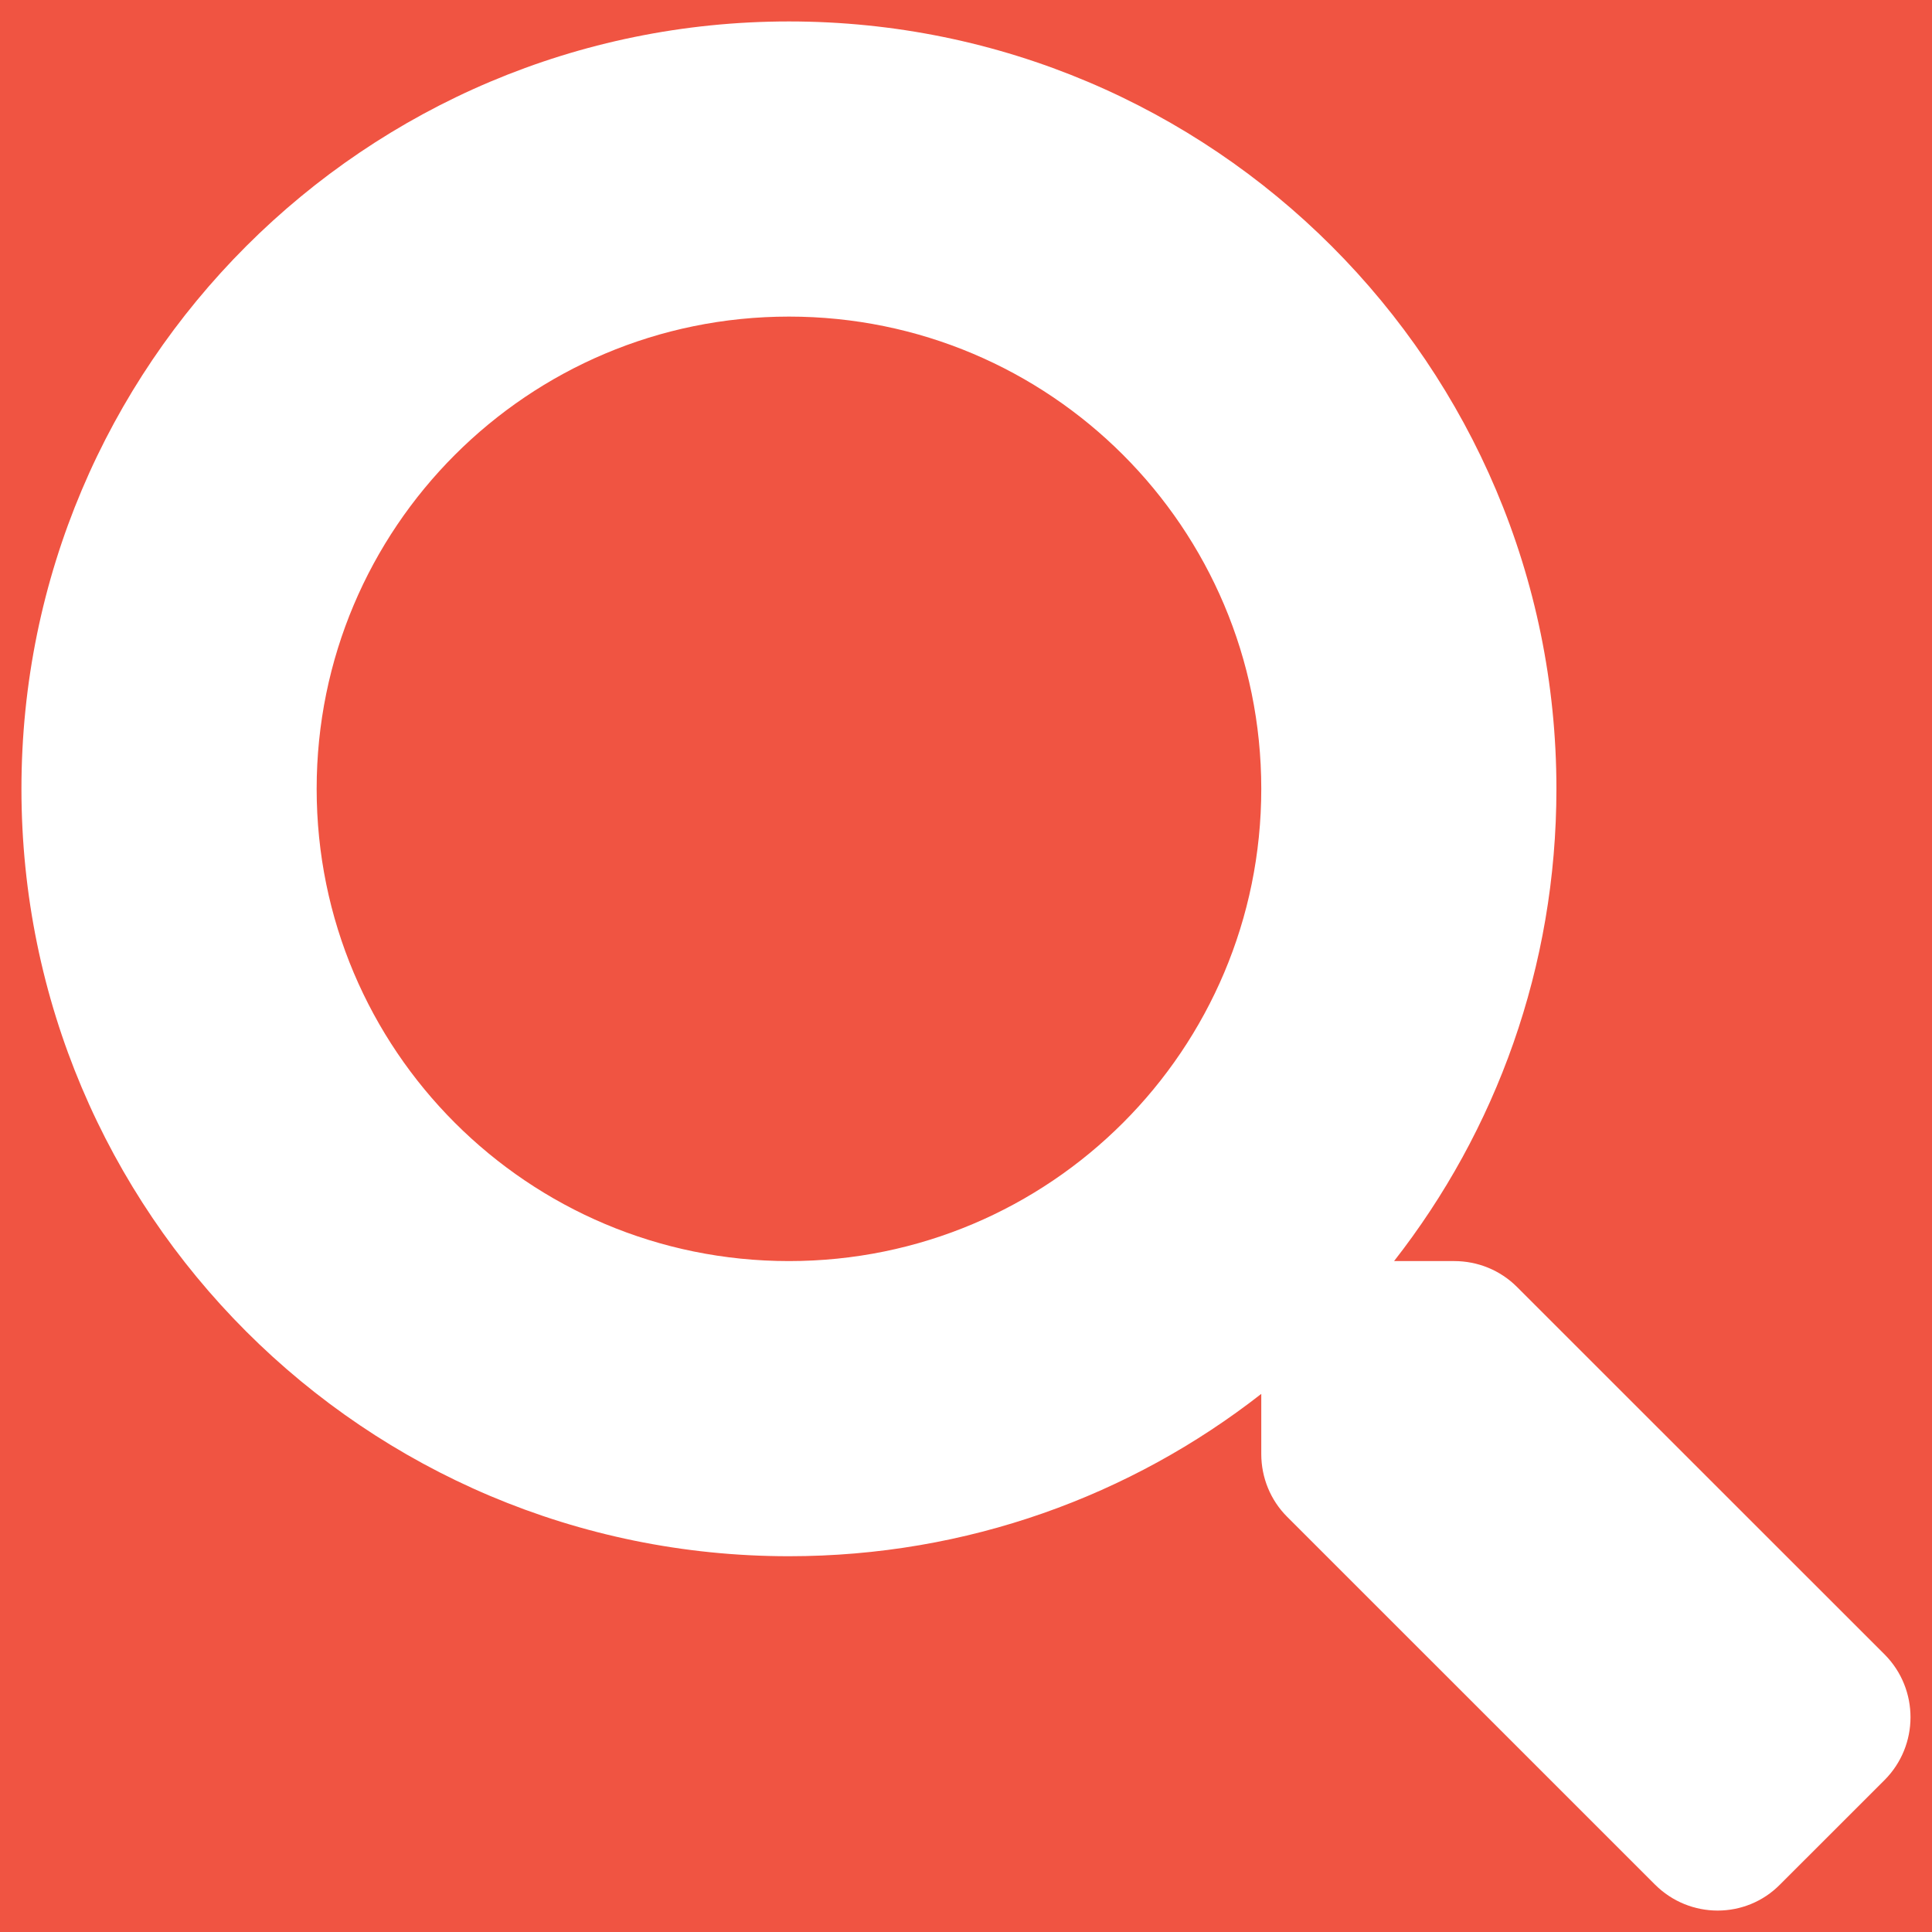 <svg width="30" height="30" viewBox="0 0 30 30" fill="none" xmlns="http://www.w3.org/2000/svg">
<rect width="30" height="30" fill="#F05442"/>
<path fill-rule="evenodd" clip-rule="evenodd" d="M12.251 19.582C8.2 19.582 4.917 16.305 4.917 12.249C4.917 8.199 8.194 4.916 12.251 4.916C16.302 4.916 19.585 8.193 19.585 12.249C19.585 16.299 16.307 19.582 12.251 19.582M29.268 25.694L23.555 19.983C23.297 19.725 22.948 19.582 22.581 19.582H21.647C23.229 17.559 24.168 15.016 24.168 12.249C24.168 5.667 18.834 0.333 12.251 0.333C5.667 0.333 0.333 5.667 0.333 12.249C0.333 18.831 5.667 24.165 12.251 24.165C15.018 24.165 17.562 23.225 19.585 21.644V22.578C19.585 22.944 19.728 23.294 19.986 23.552L25.698 29.263C26.237 29.802 27.108 29.802 27.64 29.263L29.262 27.642C29.8 27.103 29.8 26.233 29.268 25.694" fill="white"/>
</svg>
